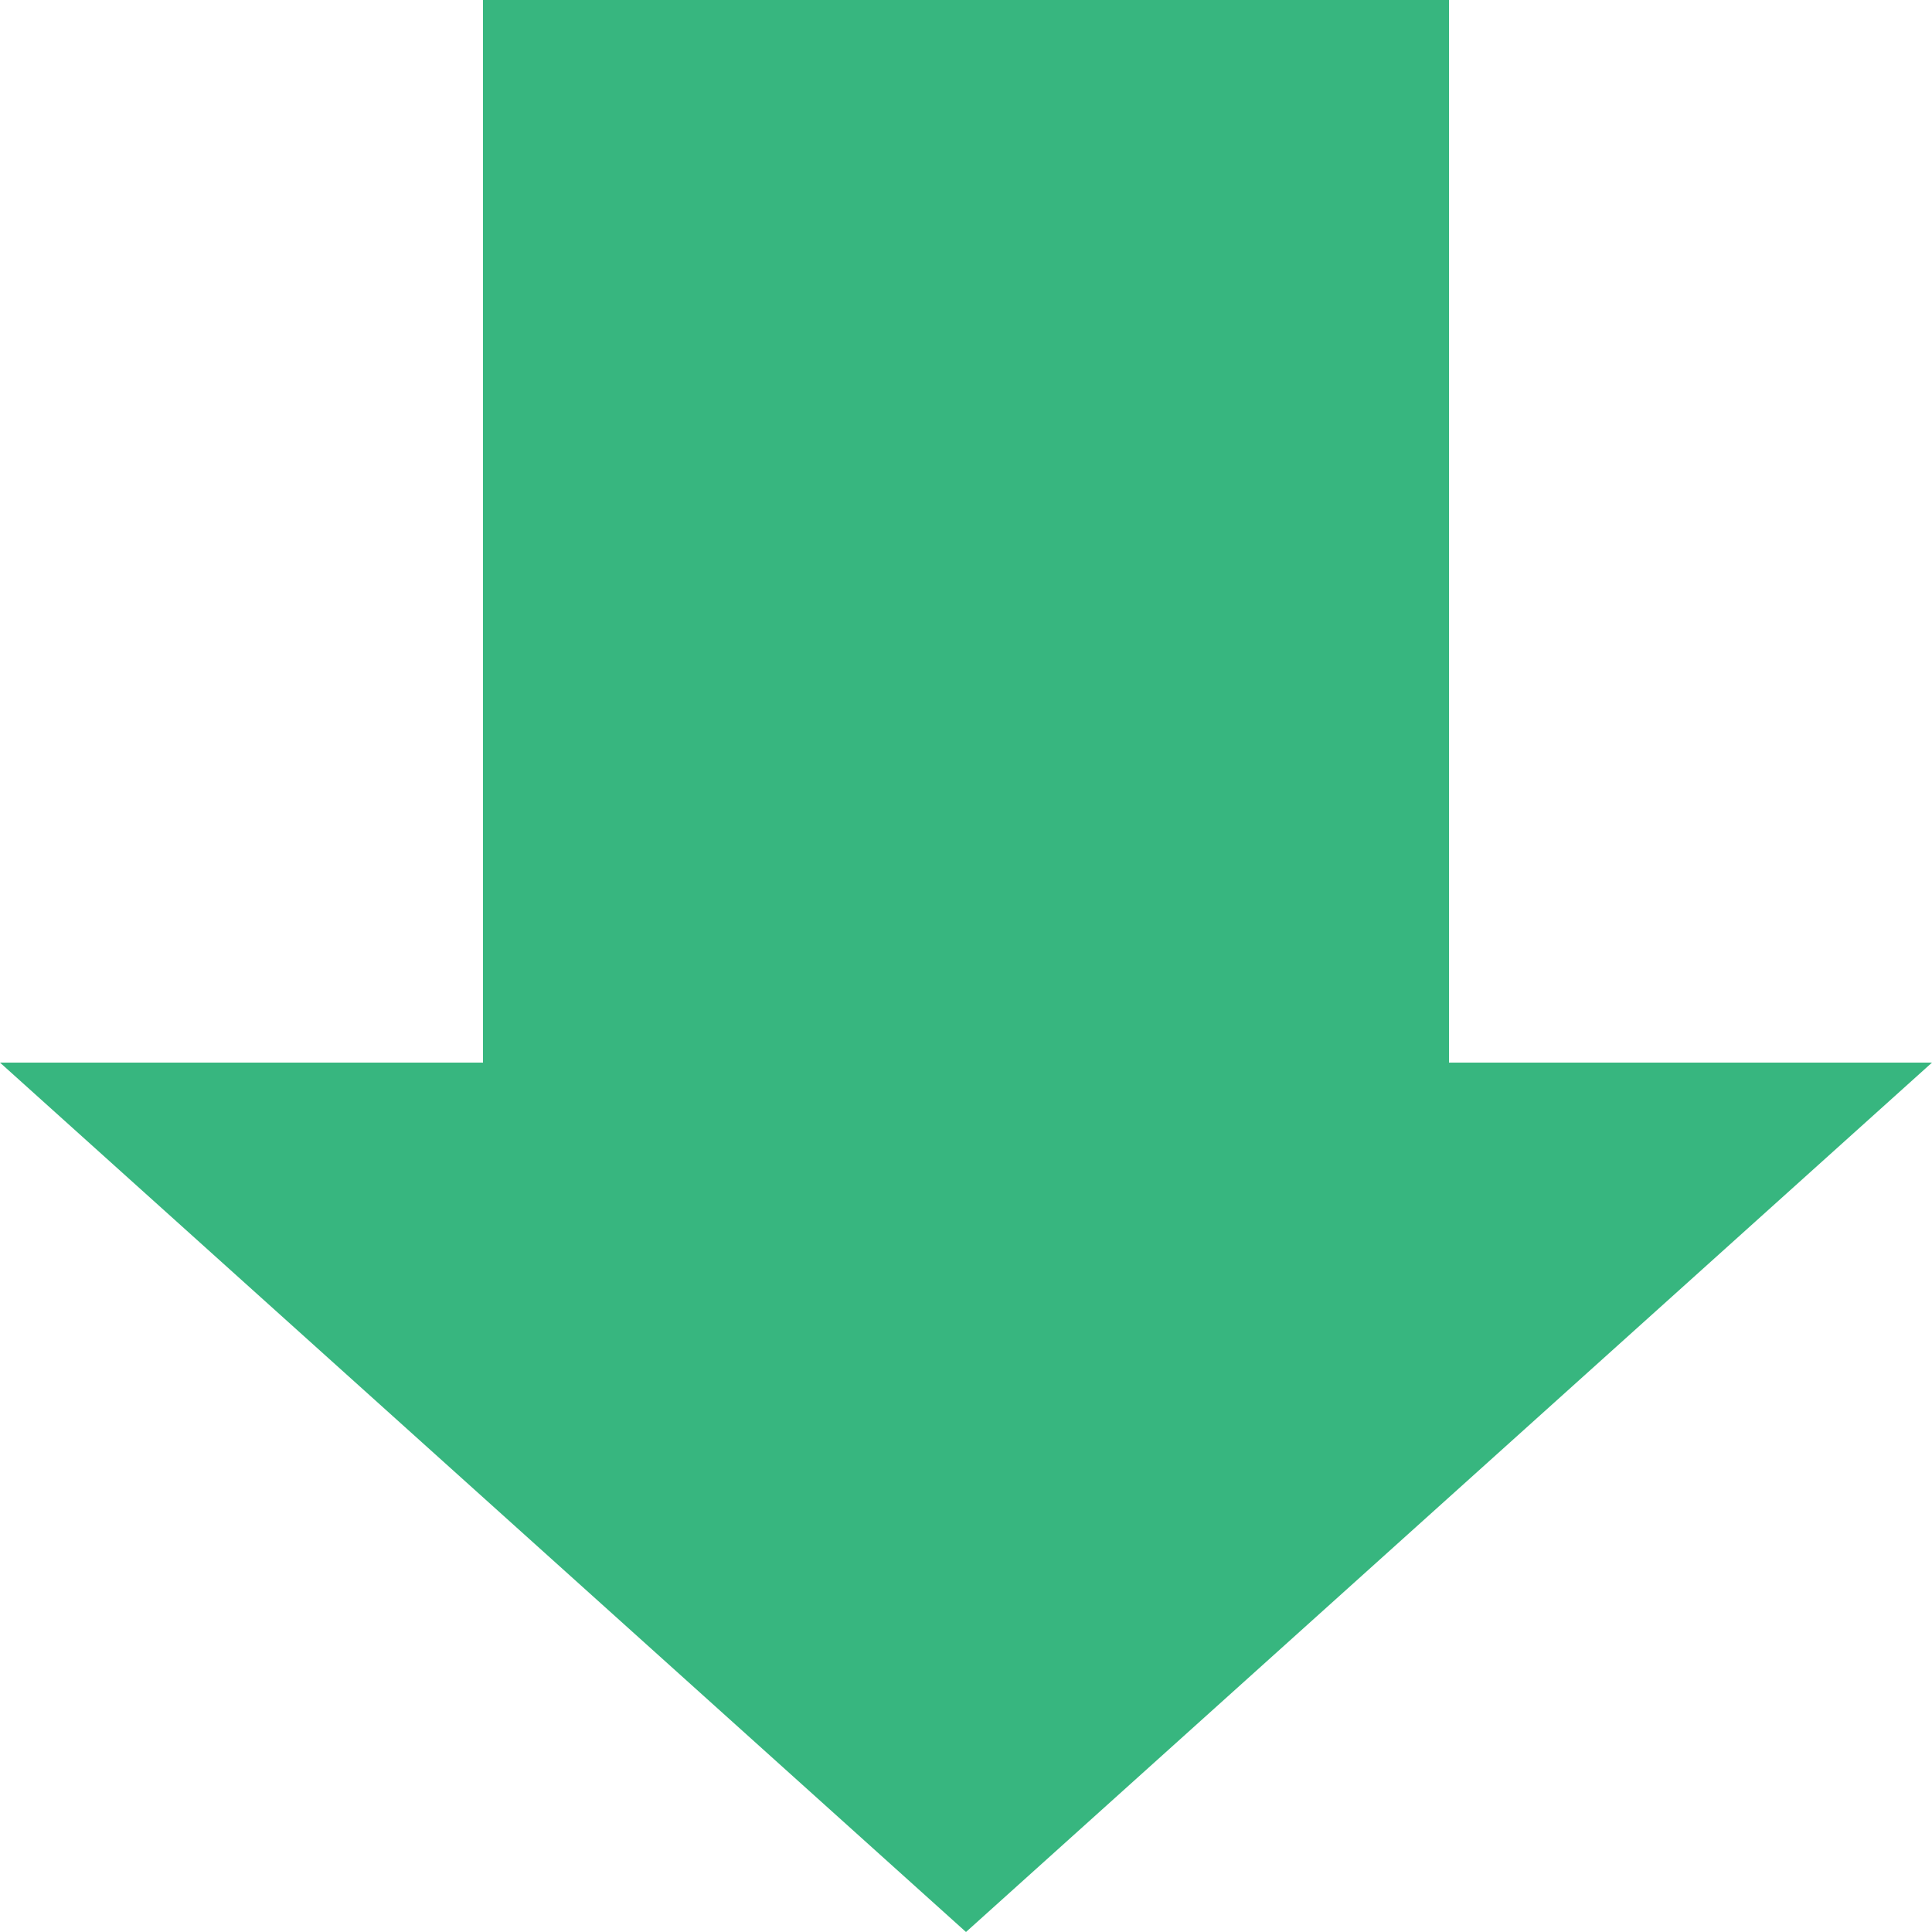 <svg width="16" height="16" viewBox="0 0 16 16" fill="none" xmlns="http://www.w3.org/2000/svg">
<path fill-rule="evenodd" clip-rule="evenodd" d="M8 16L16 8.8L12 8.8L12 1.55766e-06L4 8.58275e-07L4 8.8L1.58312e-06 8.8L8 16Z" fill="#37B67F"/>
</svg>
